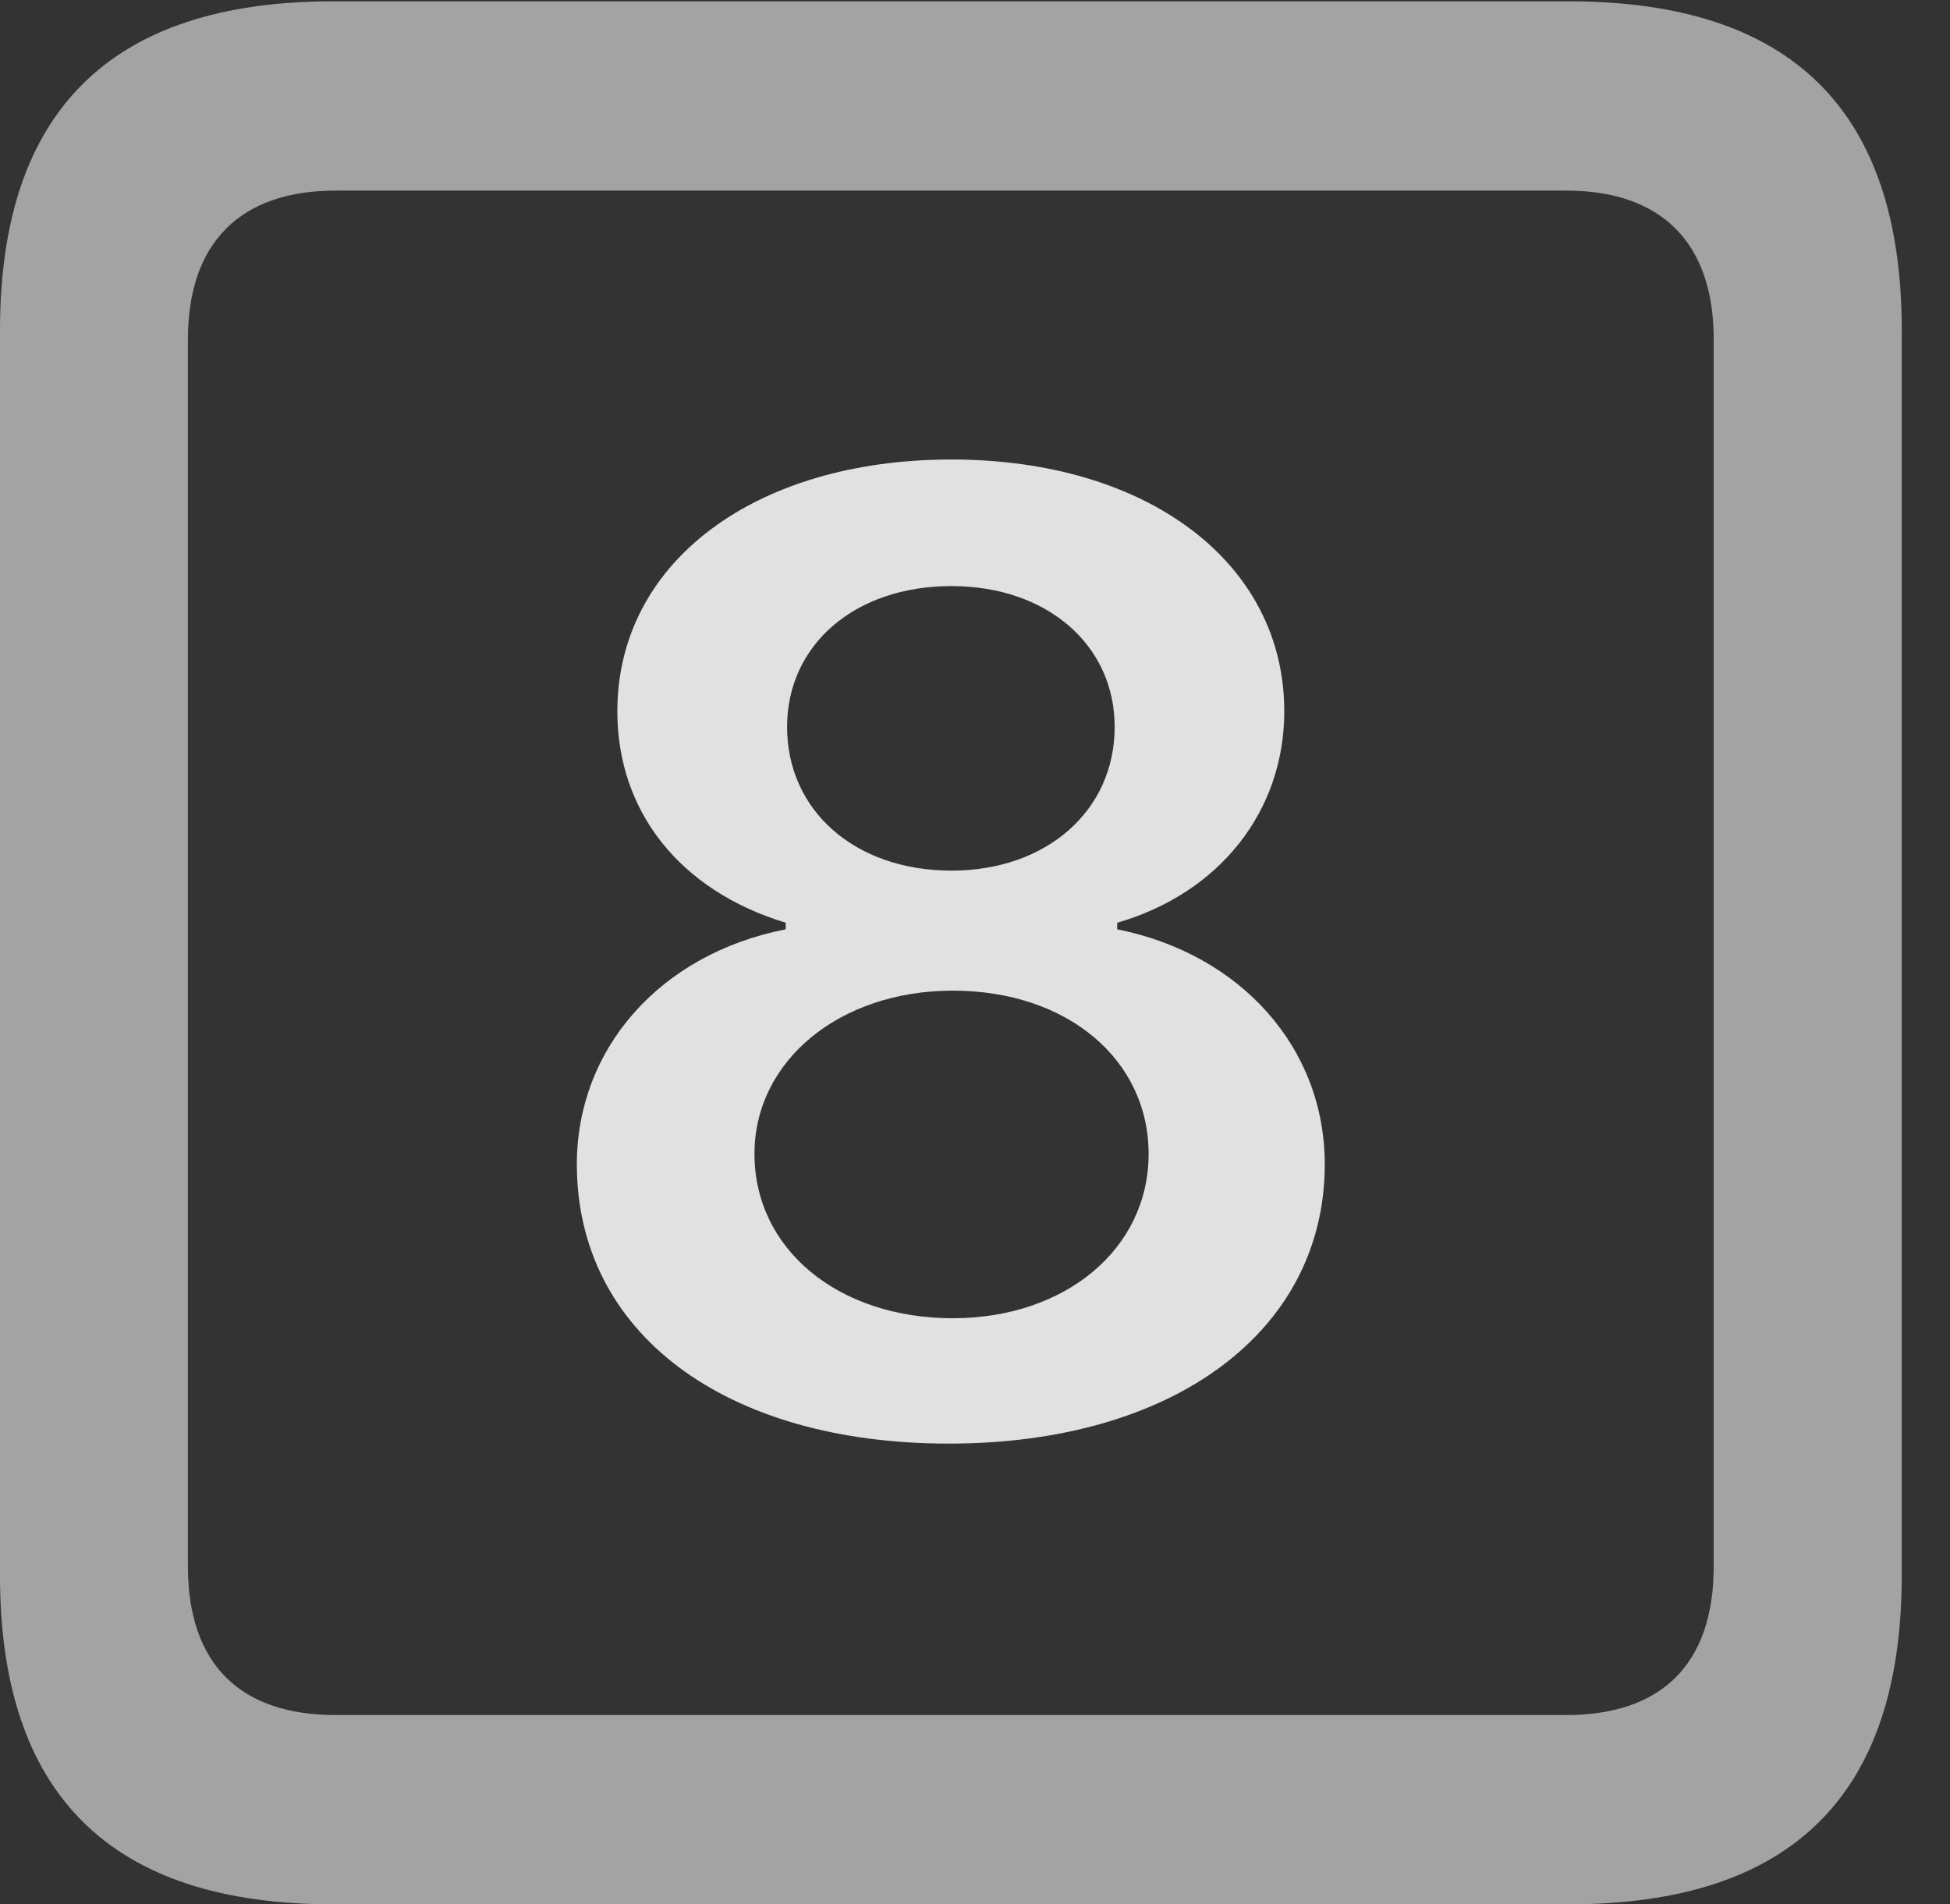 <?xml version="1.0" encoding="UTF-8"?>
<!--Generator: Apple Native CoreSVG 232.5-->
<!DOCTYPE svg
PUBLIC "-//W3C//DTD SVG 1.1//EN"
       "http://www.w3.org/Graphics/SVG/1.1/DTD/svg11.dtd">
<svg version="1.1" xmlns="http://www.w3.org/2000/svg" xmlns:xlink="http://www.w3.org/1999/xlink" width="14.59" height="14.248">
 <rect width="100%" height="100%" fill="#333333" stroke="none"/>
 <g>
  <rect height="14.248" opacity="0" width="14.59" x="0" y="0"/>
  <path d="M2.49 14.248L11.738 14.248C13.408 14.248 14.229 13.428 14.229 11.787L14.229 2.471C14.229 0.83 13.408 0.01 11.738 0.01L2.49 0.01C0.83 0.01 0 0.83 0 2.471L0 11.787C0 13.428 0.83 14.248 2.49 14.248ZM2.51 12.832C1.807 12.832 1.406 12.461 1.406 11.719L1.406 2.539C1.406 1.807 1.807 1.426 2.51 1.426L11.719 1.426C12.422 1.426 12.822 1.807 12.822 2.539L12.822 11.719C12.822 12.461 12.422 12.832 11.719 12.832Z" fill="#ffffff" fill-opacity="0.55"/>
  <path d="M7.1 10.801C8.779 10.801 9.912 9.961 9.912 8.711C9.912 7.842 9.287 7.139 8.359 6.953L8.359 6.904C9.131 6.68 9.609 6.064 9.609 5.322C9.609 4.209 8.584 3.438 7.119 3.438C5.645 3.438 4.619 4.209 4.619 5.322C4.619 6.064 5.078 6.66 5.879 6.904L5.879 6.953C4.932 7.139 4.316 7.852 4.316 8.711C4.316 9.971 5.42 10.801 7.1 10.801ZM7.129 9.863C6.27 9.863 5.645 9.346 5.645 8.633C5.645 7.939 6.279 7.412 7.129 7.412C7.988 7.412 8.594 7.93 8.594 8.633C8.594 9.346 7.969 9.863 7.129 9.863ZM7.119 6.514C6.396 6.514 5.889 6.064 5.889 5.439C5.889 4.824 6.396 4.385 7.119 4.385C7.832 4.385 8.34 4.824 8.34 5.439C8.34 6.064 7.832 6.514 7.119 6.514Z" fill="#ffffff" fill-opacity="0.85"/>
 </g>
</svg>

